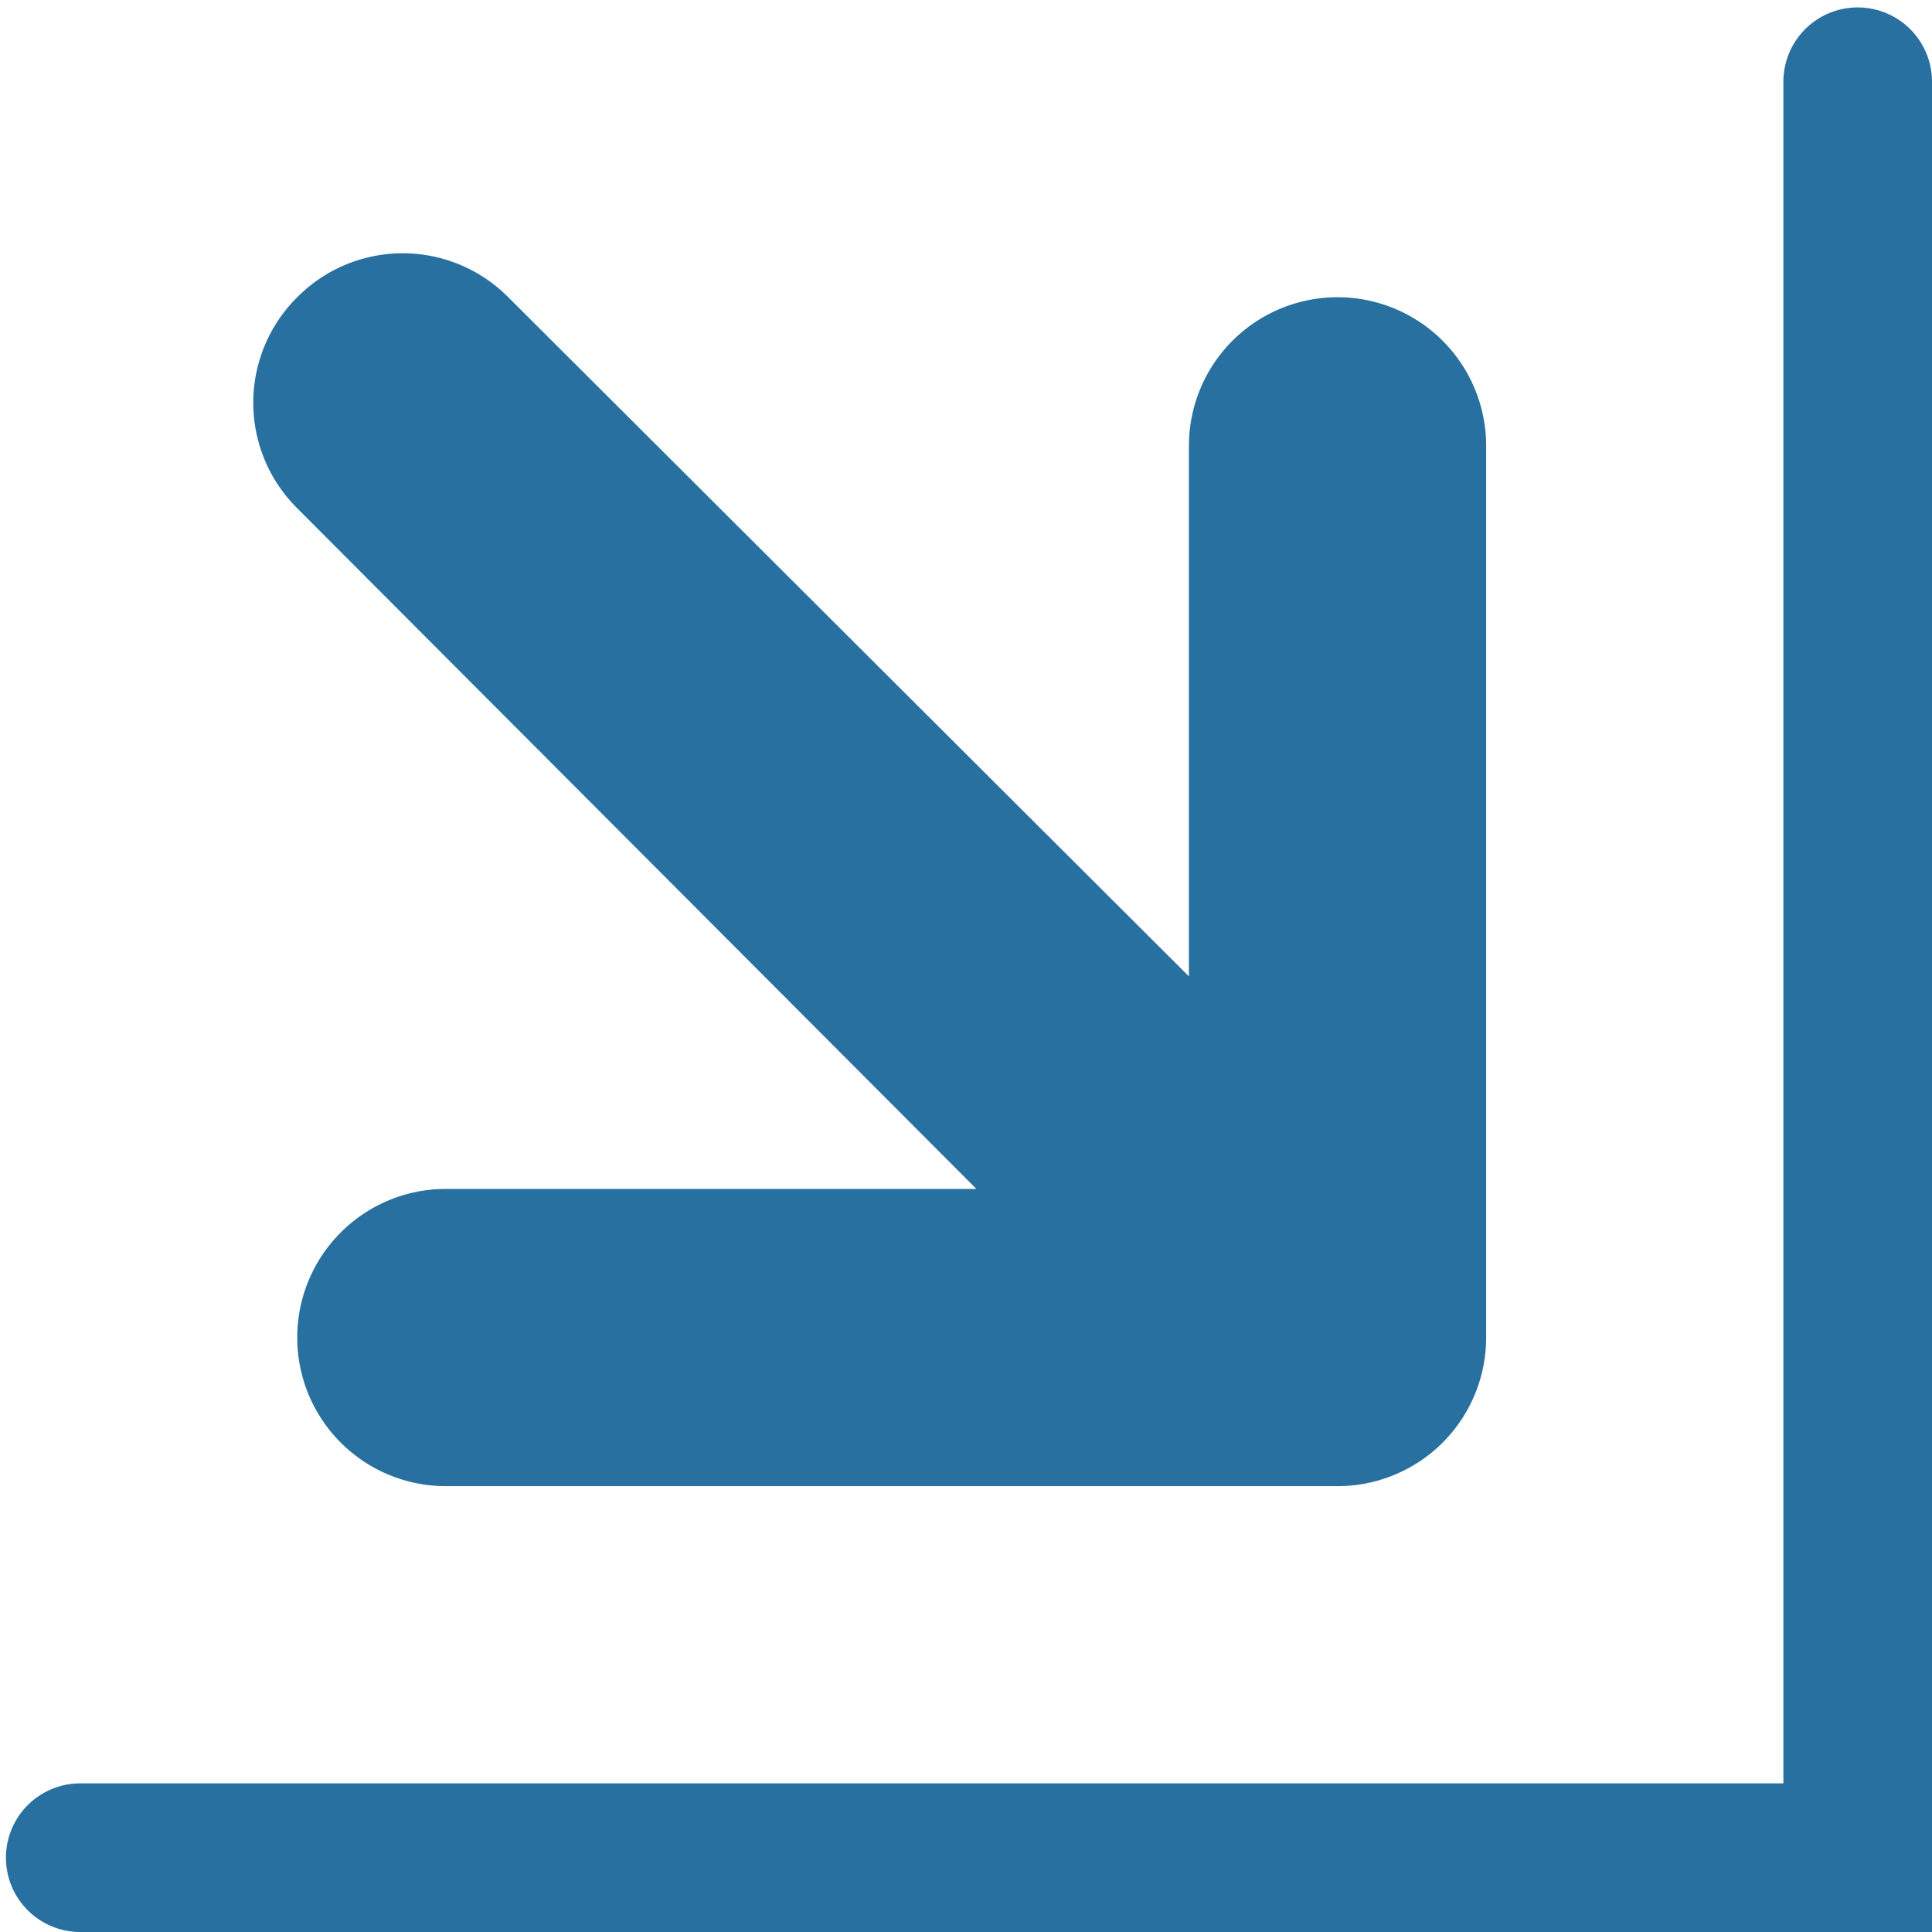 <svg xmlns="http://www.w3.org/2000/svg" viewBox="0 0 13 13"><defs><style>.cls-1{fill:#2770a0;}</style></defs><g id="Final_drawing" data-name="Final drawing"><path class="cls-1" d="M13,13H.54a.5.5,0,1,1,0-1H12V.55a.5.5,0,0,1,.5-.5.5.5,0,0,1,.5.5Z"/><path class="cls-1" d="M8,3V6.57L3.42,2A1,1,0,0,0,2,2H2A1,1,0,0,0,2,3.42L6.57,8H3A1,1,0,0,0,2,9H2a1,1,0,0,0,1,1H9a1,1,0,0,0,1-1V3A1,1,0,0,0,9,2H9A1,1,0,0,0,8,3Z"/></g></svg>